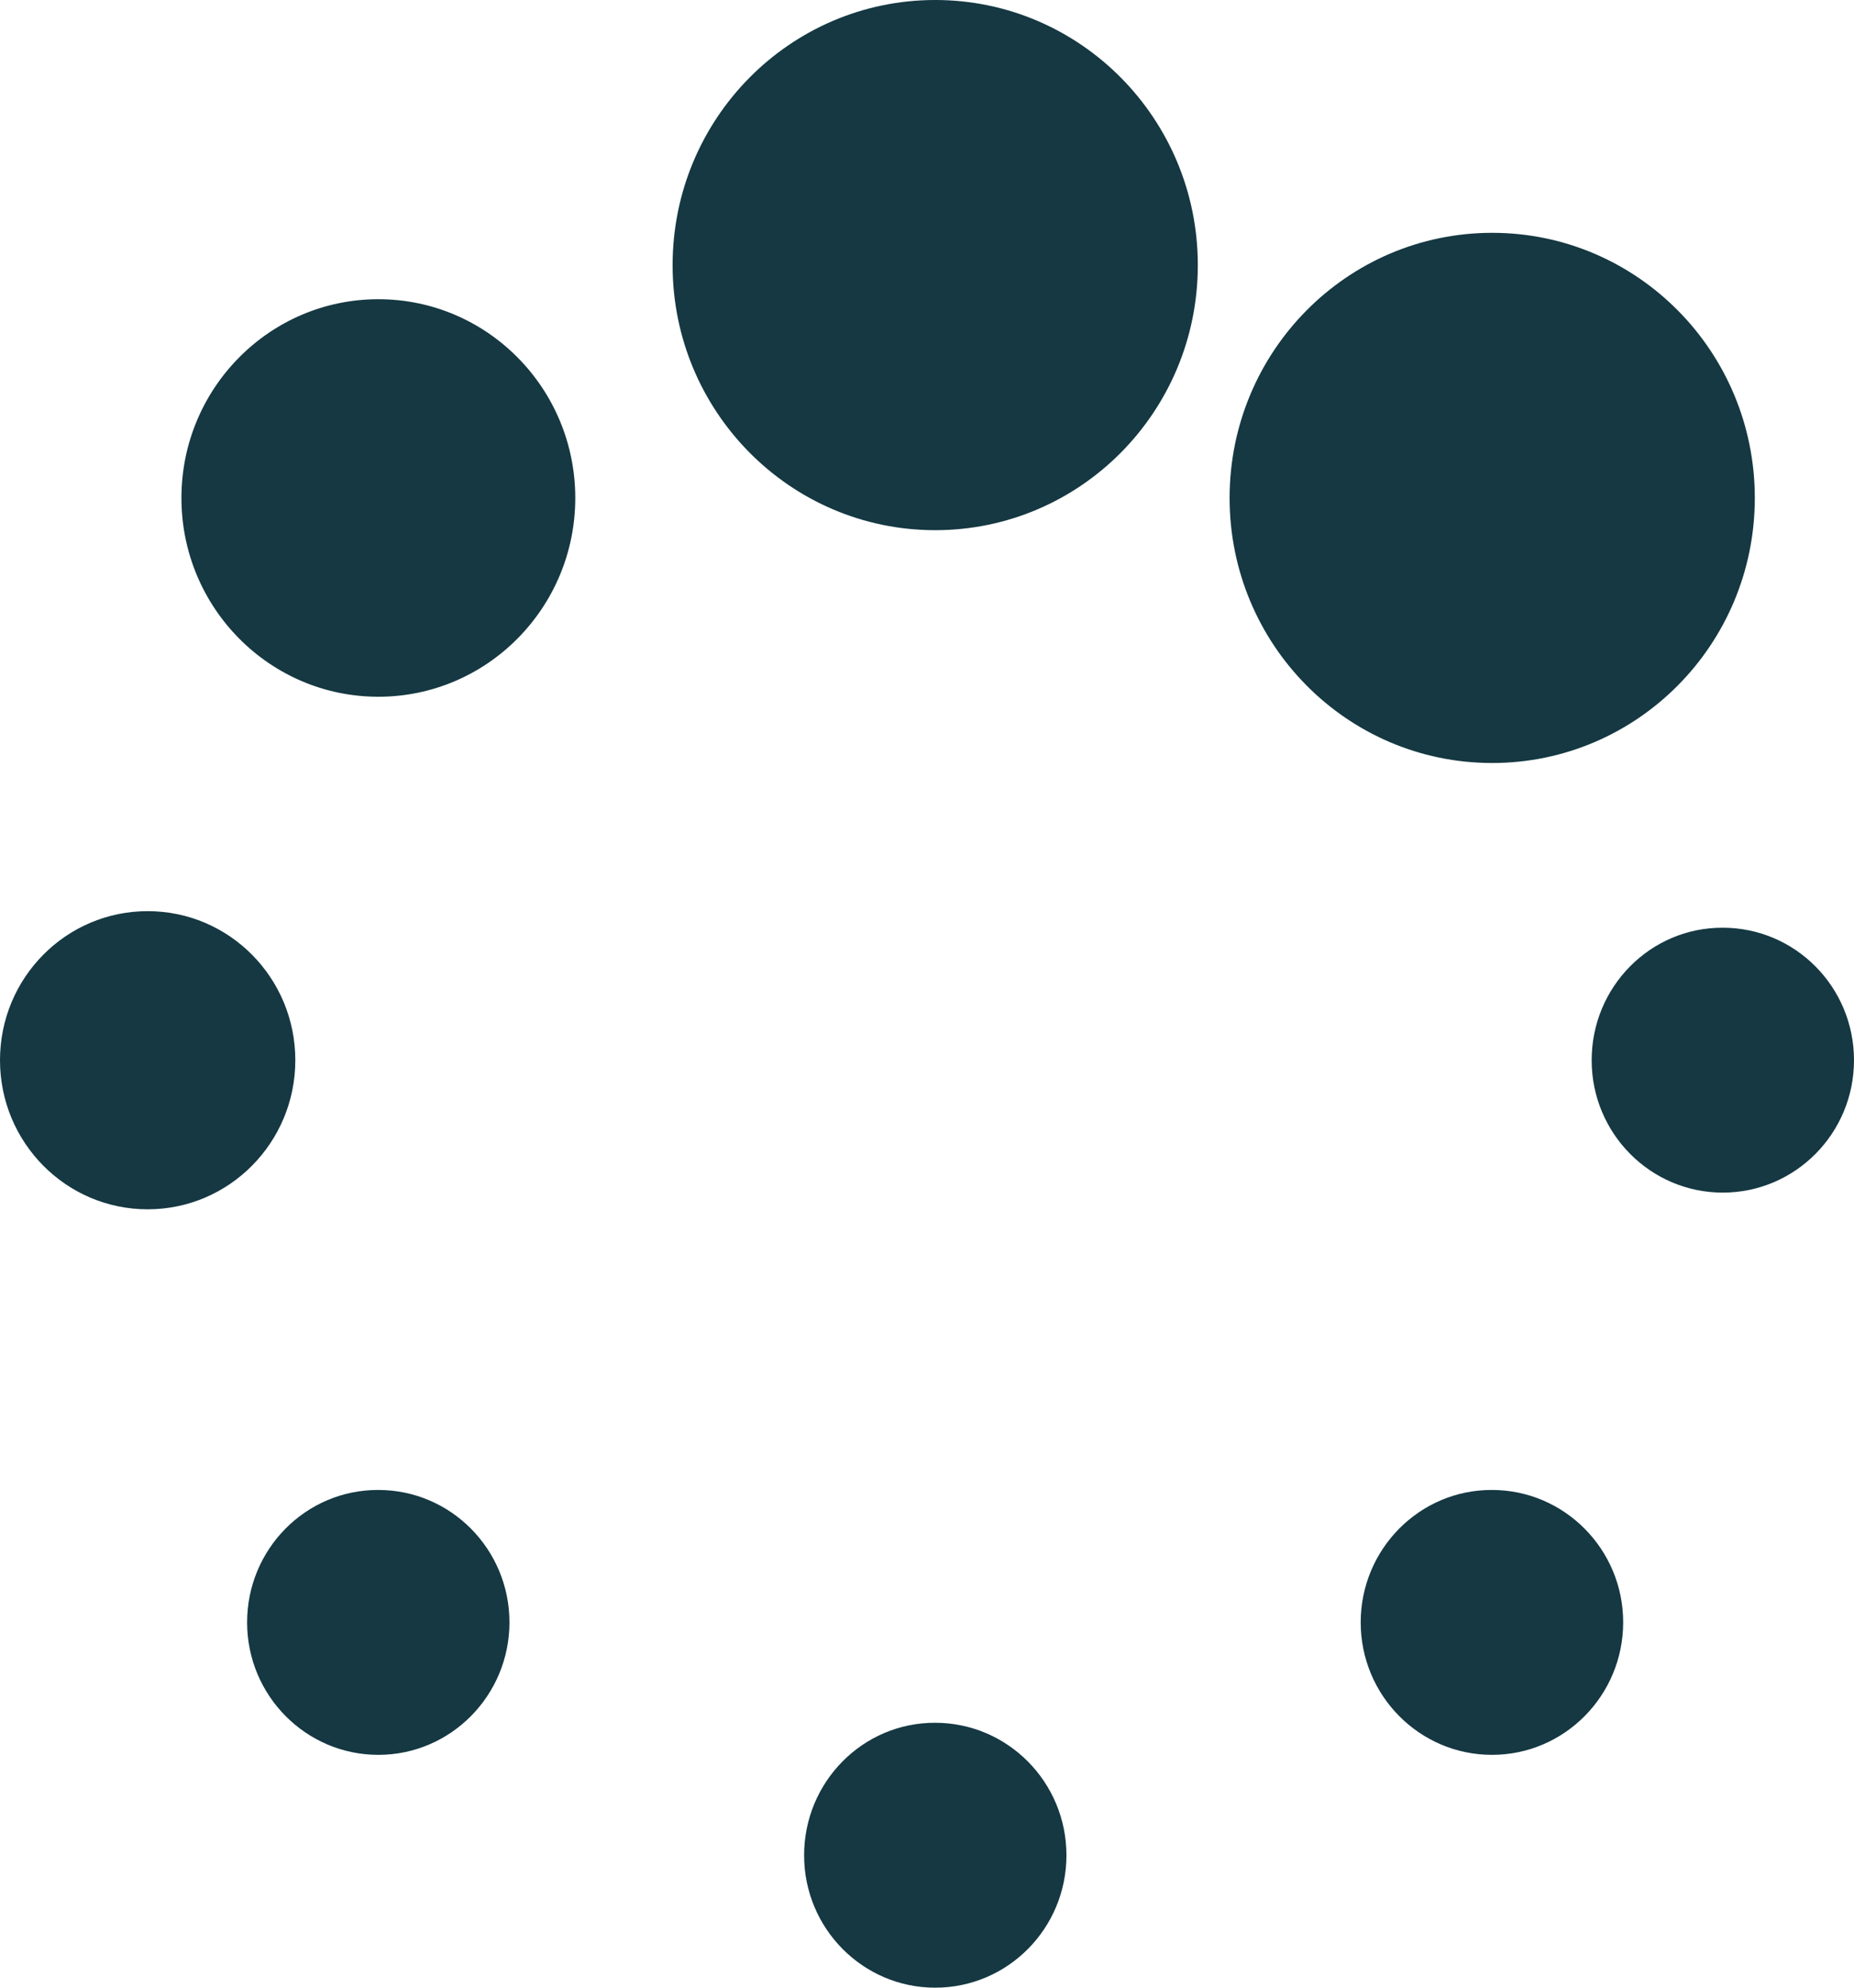 <svg width="14" height="15" viewBox="0 0 14 15" fill="none" xmlns="http://www.w3.org/2000/svg">
<path d="M5.079 2.001C5.079 3.106 5.967 4.001 7.062 4.001C8.158 4.001 9.045 3.106 9.045 2.001C9.045 0.895 8.156 0 7.062 0C5.967 0 5.079 0.895 5.079 2.001ZM9.285 3.758C9.285 4.863 10.172 5.758 11.268 5.758C12.363 5.758 13.251 4.863 13.251 3.758C13.251 2.653 12.363 1.757 11.268 1.757C10.172 1.757 9.285 2.653 9.285 3.758ZM12.019 8.001C12.019 8.553 12.463 9 13.009 9C13.557 9 14 8.552 14 8.001C14 7.448 13.556 7.001 13.009 7.001C12.462 6.999 12.019 7.448 12.019 8.001ZM10.275 12.243C10.275 12.796 10.72 13.243 11.266 13.243C11.814 13.243 12.257 12.794 12.257 12.243C12.257 11.691 11.812 11.244 11.266 11.244C10.72 11.242 10.275 11.691 10.275 12.243ZM6.072 14.001C6.072 14.553 6.516 15 7.062 15C7.61 15 8.053 14.552 8.053 14.001C8.053 13.448 7.608 13.001 7.062 13.001C6.515 12.999 6.072 13.448 6.072 14.001ZM1.866 12.243C1.866 12.796 2.311 13.243 2.857 13.243C3.404 13.243 3.847 12.794 3.847 12.243C3.847 11.691 3.403 11.244 2.857 11.244C2.309 11.242 1.866 11.691 1.866 12.243ZM1.37 3.758C1.37 4.586 2.036 5.258 2.857 5.258C3.678 5.258 4.344 4.586 4.344 3.758C4.344 2.93 3.678 2.258 2.857 2.258C2.036 2.258 1.37 2.93 1.37 3.758ZM0 8.001C0 8.622 0.499 9.126 1.115 9.126C1.731 9.126 2.23 8.622 2.23 8.001C2.23 7.379 1.731 6.876 1.115 6.876C0.499 6.876 0 7.379 0 8.001Z" fill="#153842"/>
</svg>
